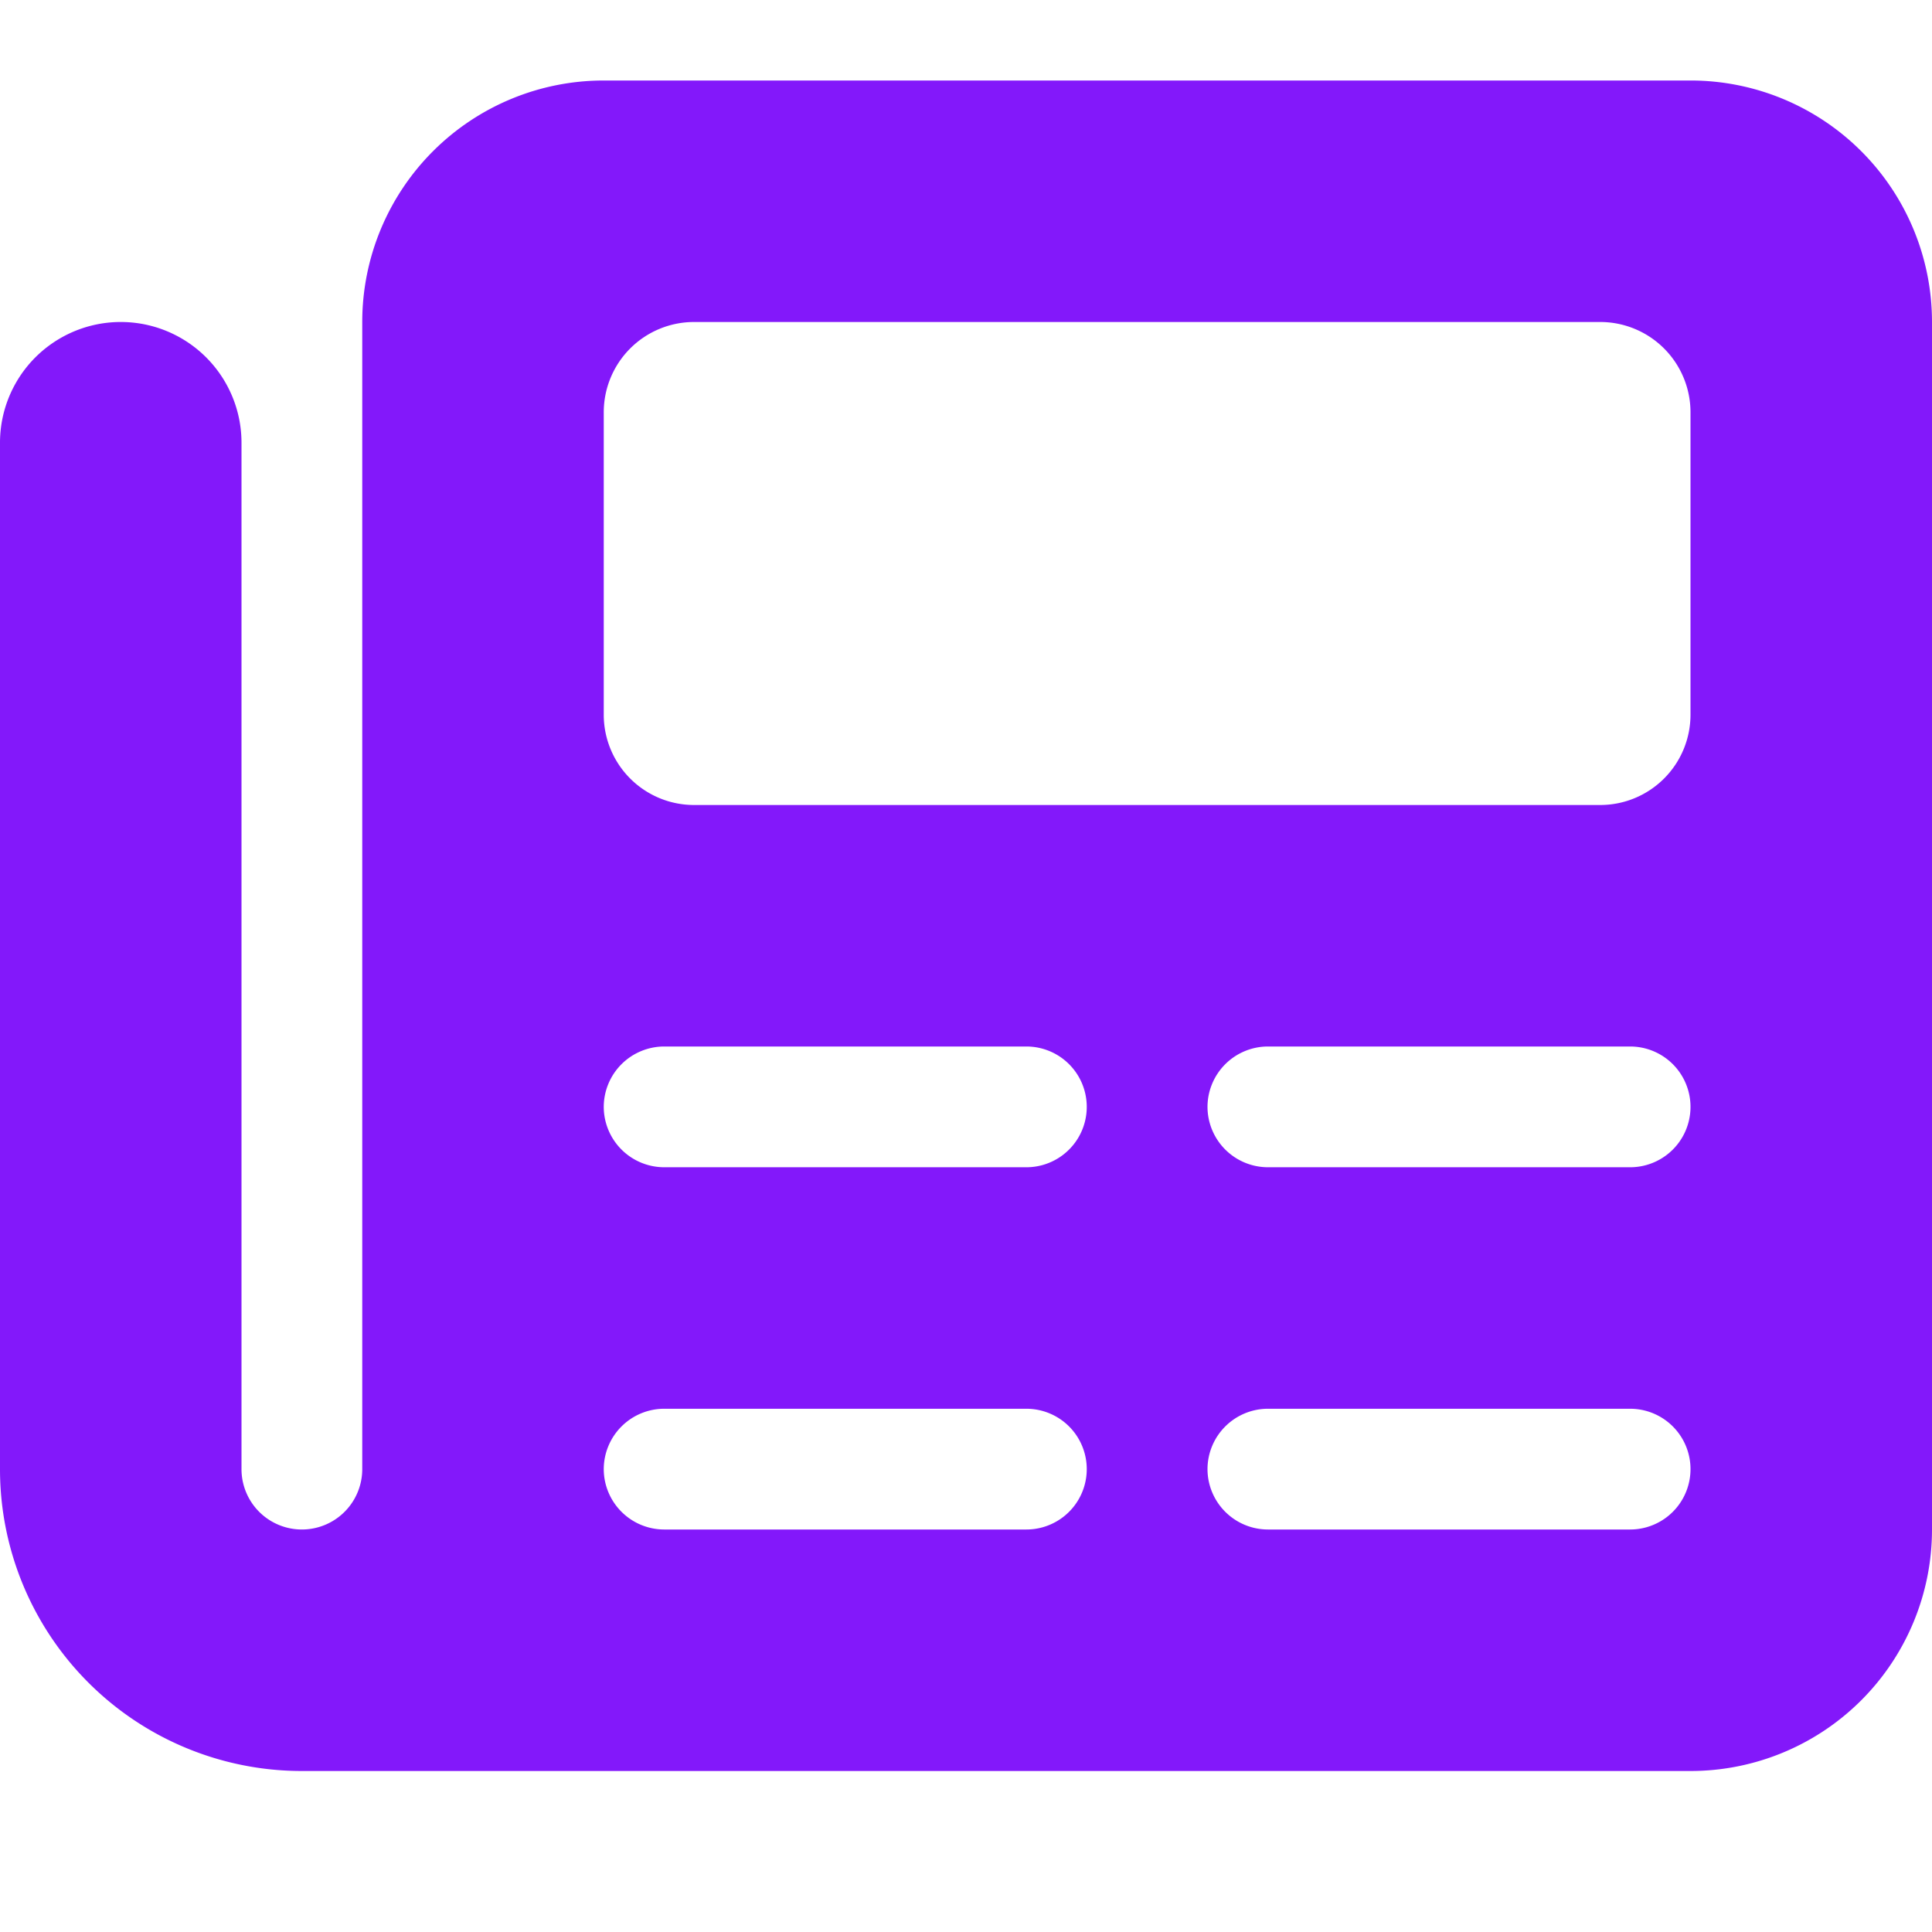 <svg xmlns="http://www.w3.org/2000/svg" width="24" height="24" viewBox="0 0 24 24">
  <g id="newsActive" transform="translate(-102 -234)">
    <path id="newspaper-solid" d="M4.5,35a3,3,0,0,1,3-3H21a3,3,0,0,1,3,3V50a3,3,0,0,1-3,3H3.75A3.749,3.749,0,0,1,0,49.25V36.5a1.5,1.5,0,1,1,3,0V49.25a.75.75,0,1,0,1.5,0Zm3,1.125v3.75A1.122,1.122,0,0,0,8.625,41h11.25A1.122,1.122,0,0,0,21,39.875v-3.75A1.122,1.122,0,0,0,19.875,35H8.625A1.122,1.122,0,0,0,7.5,36.125Zm0,8.625a.752.752,0,0,0,.75.75h4.5a.75.75,0,0,0,0-1.5H8.25A.752.752,0,0,0,7.5,44.75Zm7.5,0a.752.752,0,0,0,.75.75h4.5a.75.75,0,0,0,0-1.5h-4.5A.752.752,0,0,0,15,44.75Zm-7.5,4.5a.752.752,0,0,0,.75.75h4.5a.75.75,0,1,0,0-1.5H8.25A.752.752,0,0,0,7.5,49.25Zm7.5,0a.752.752,0,0,0,.75.75h4.5a.75.75,0,1,0,0-1.5h-4.5A.752.752,0,0,0,15,49.25Z" transform="translate(102 203)" fill="#8318fa"/>
    <rect id="Rectangle_75" data-name="Rectangle 75" width="24" height="24" transform="translate(102 234)" fill="none"/>
  </g>
</svg>
